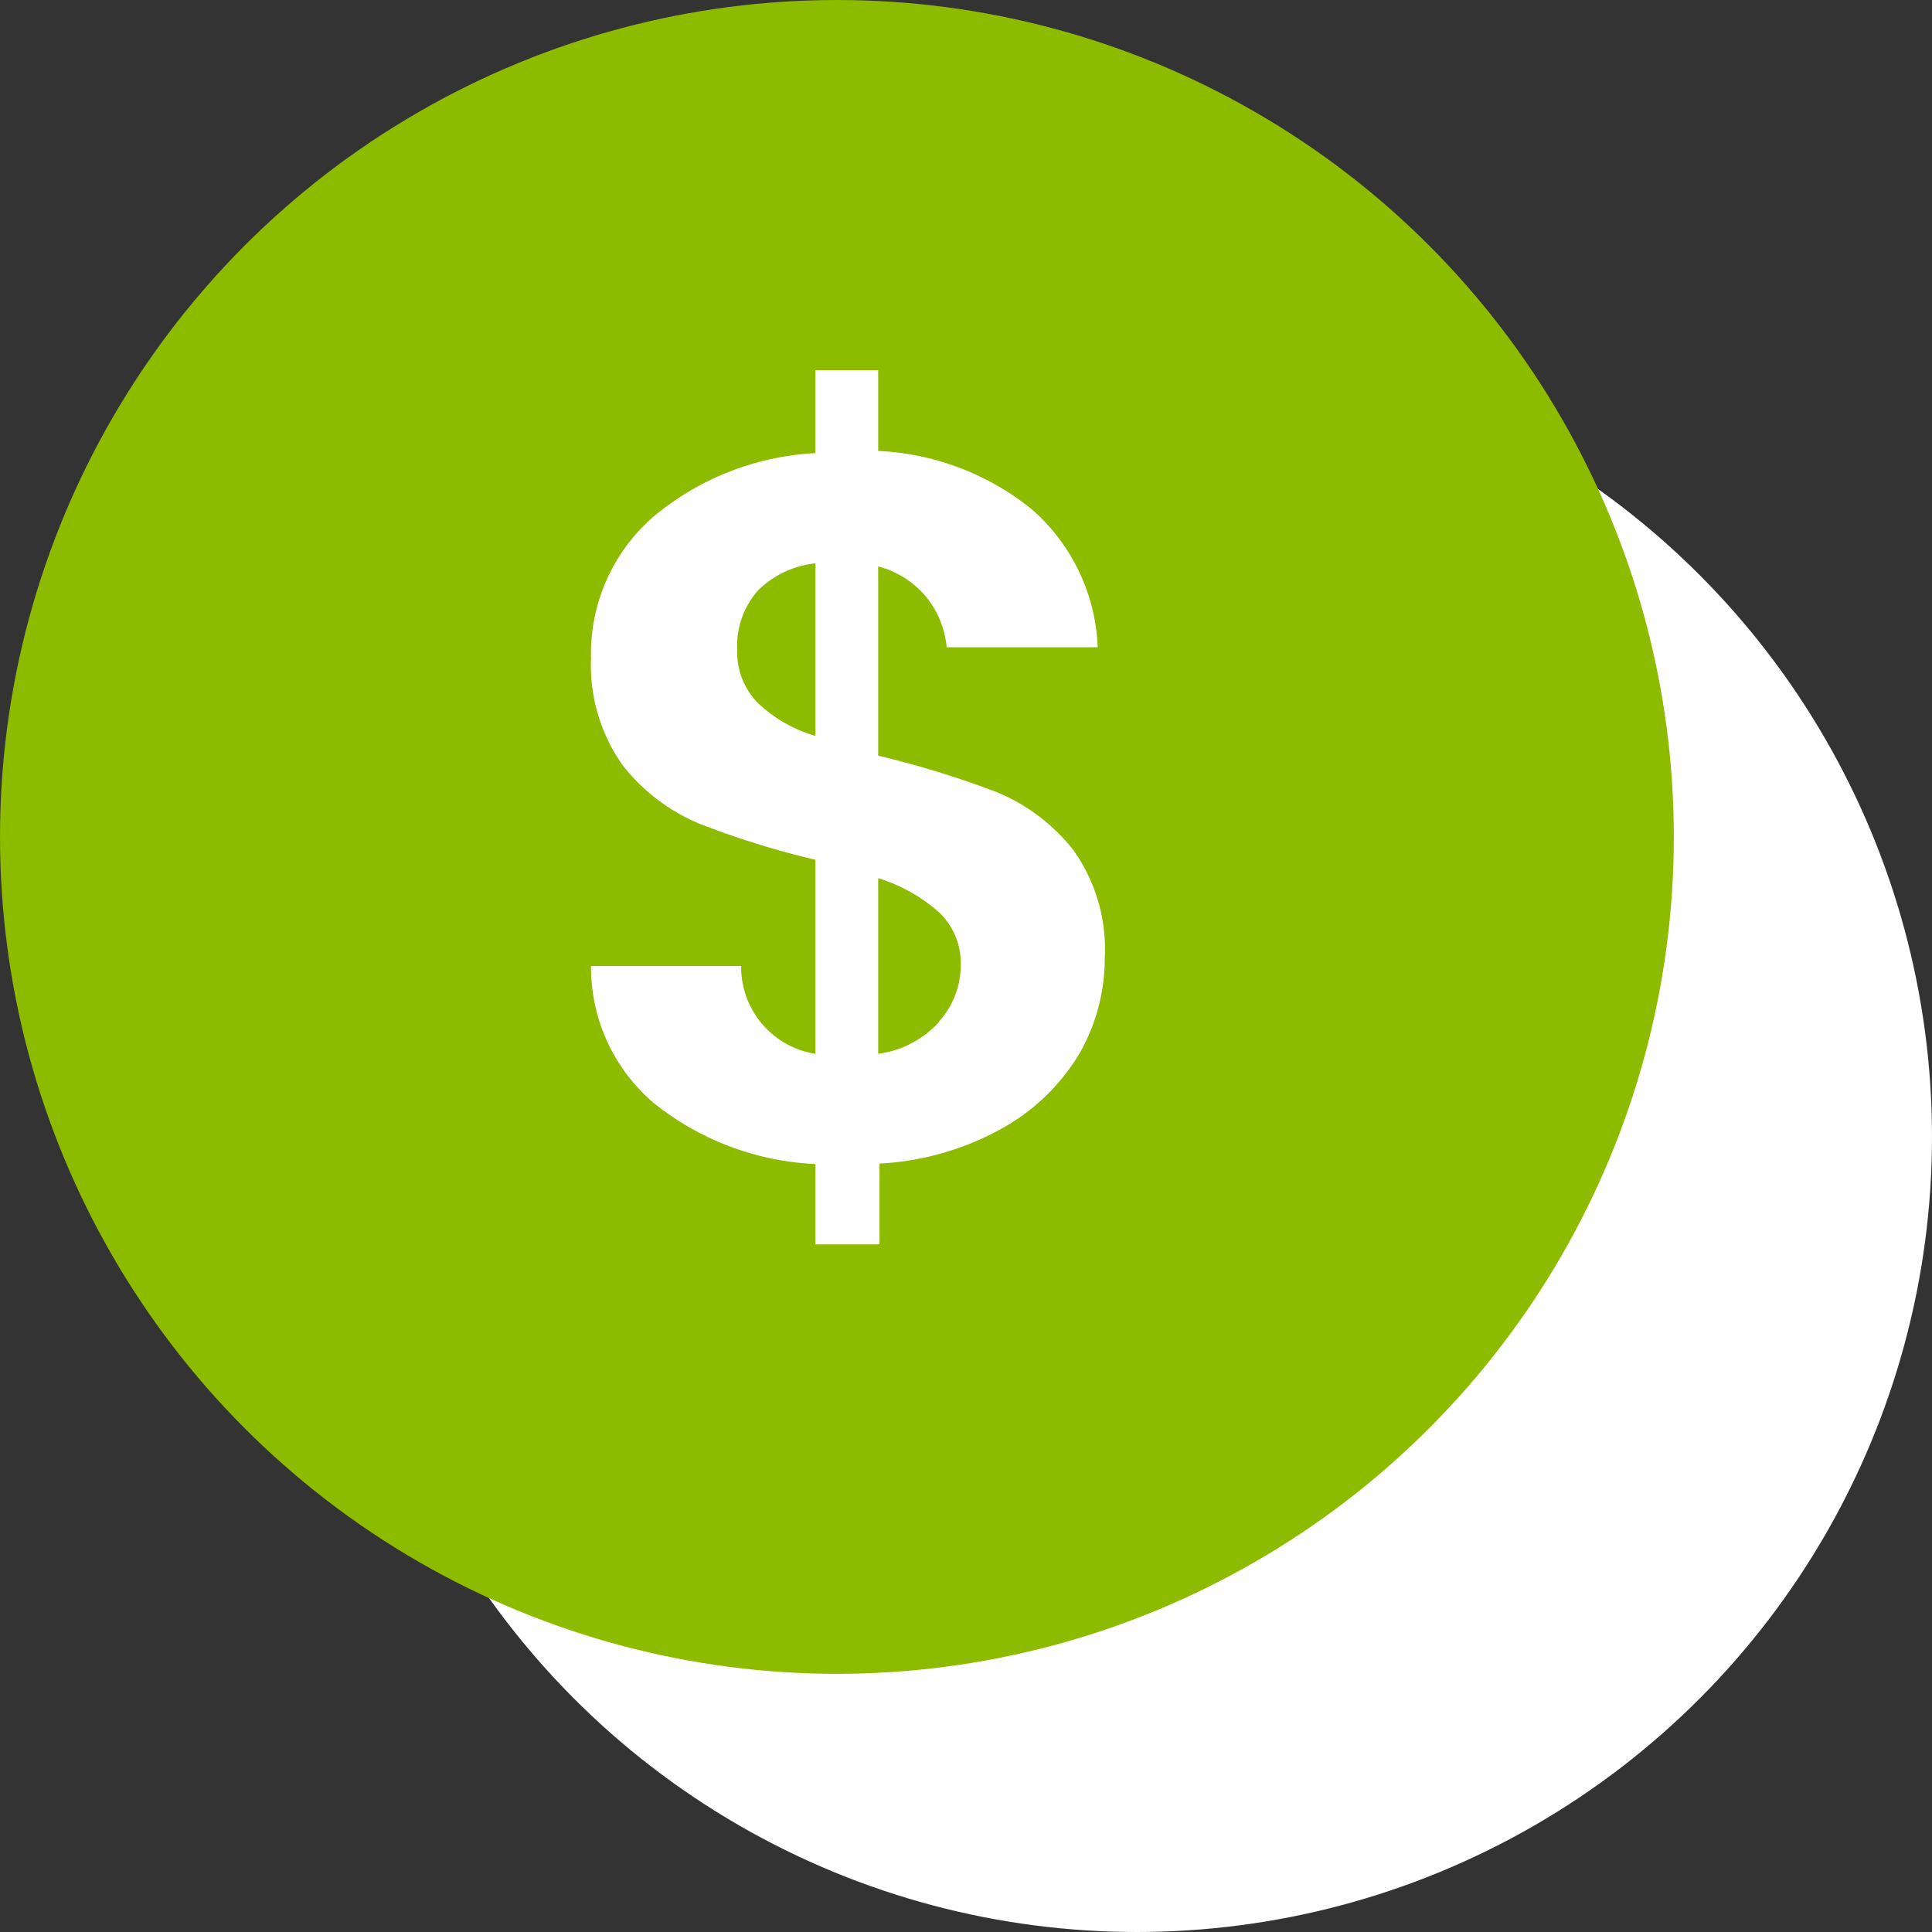 <svg xmlns="http://www.w3.org/2000/svg" viewBox="0 0 44 44"><rect x="0" y="0" width="44" height="44" fill="#333333" stroke="none"/><defs><style>.cls-1{fill:#fff;}.cls-2{fill:#8cbb00;}</style></defs><g id="Layer_2" data-name="Layer 2"><g id="Layer_1-2" data-name="Layer 1"><g id="Deposit"><circle class="cls-1" cx="25.89" cy="25.89" r="18.11"/><circle class="cls-2" cx="19.06" cy="19.06" r="19.06"/><path class="cls-1" d="M24.58,24a4.73,4.73,0,0,1-1.78,1.71,6.42,6.42,0,0,1-2.77.79v1.84H18.57V26.51a6.34,6.34,0,0,1-3.67-1.38A4.06,4.06,0,0,1,13.46,22h3.42a2,2,0,0,0,1.69,2V19.58a19.75,19.75,0,0,1-2.64-.82,4.35,4.35,0,0,1-1.74-1.32A3.93,3.93,0,0,1,13.46,15a4.13,4.13,0,0,1,1.43-3.24,6.25,6.25,0,0,1,3.68-1.44V8.43H20v1.84a6,6,0,0,1,3.5,1.33A4.4,4.4,0,0,1,25,14.74H21.56a2.14,2.14,0,0,0-.47-1.15A2.12,2.12,0,0,0,20,12.9v4.31a21.51,21.51,0,0,1,2.7.83,4.33,4.33,0,0,1,1.73,1.3,3.88,3.88,0,0,1,.73,2.48A4.36,4.36,0,0,1,24.58,24Zm-7.33-8a3.19,3.19,0,0,0,1.32.76V12.83a2.18,2.18,0,0,0-1.3.61,1.89,1.89,0,0,0-.48,1.35A1.65,1.65,0,0,0,17.25,16Zm4.14,7.26A1.92,1.92,0,0,0,21.88,22a1.6,1.6,0,0,0-.48-1.21A3.75,3.75,0,0,0,20,20v4A2.27,2.27,0,0,0,21.39,23.27Z"/></g></g></g></svg>